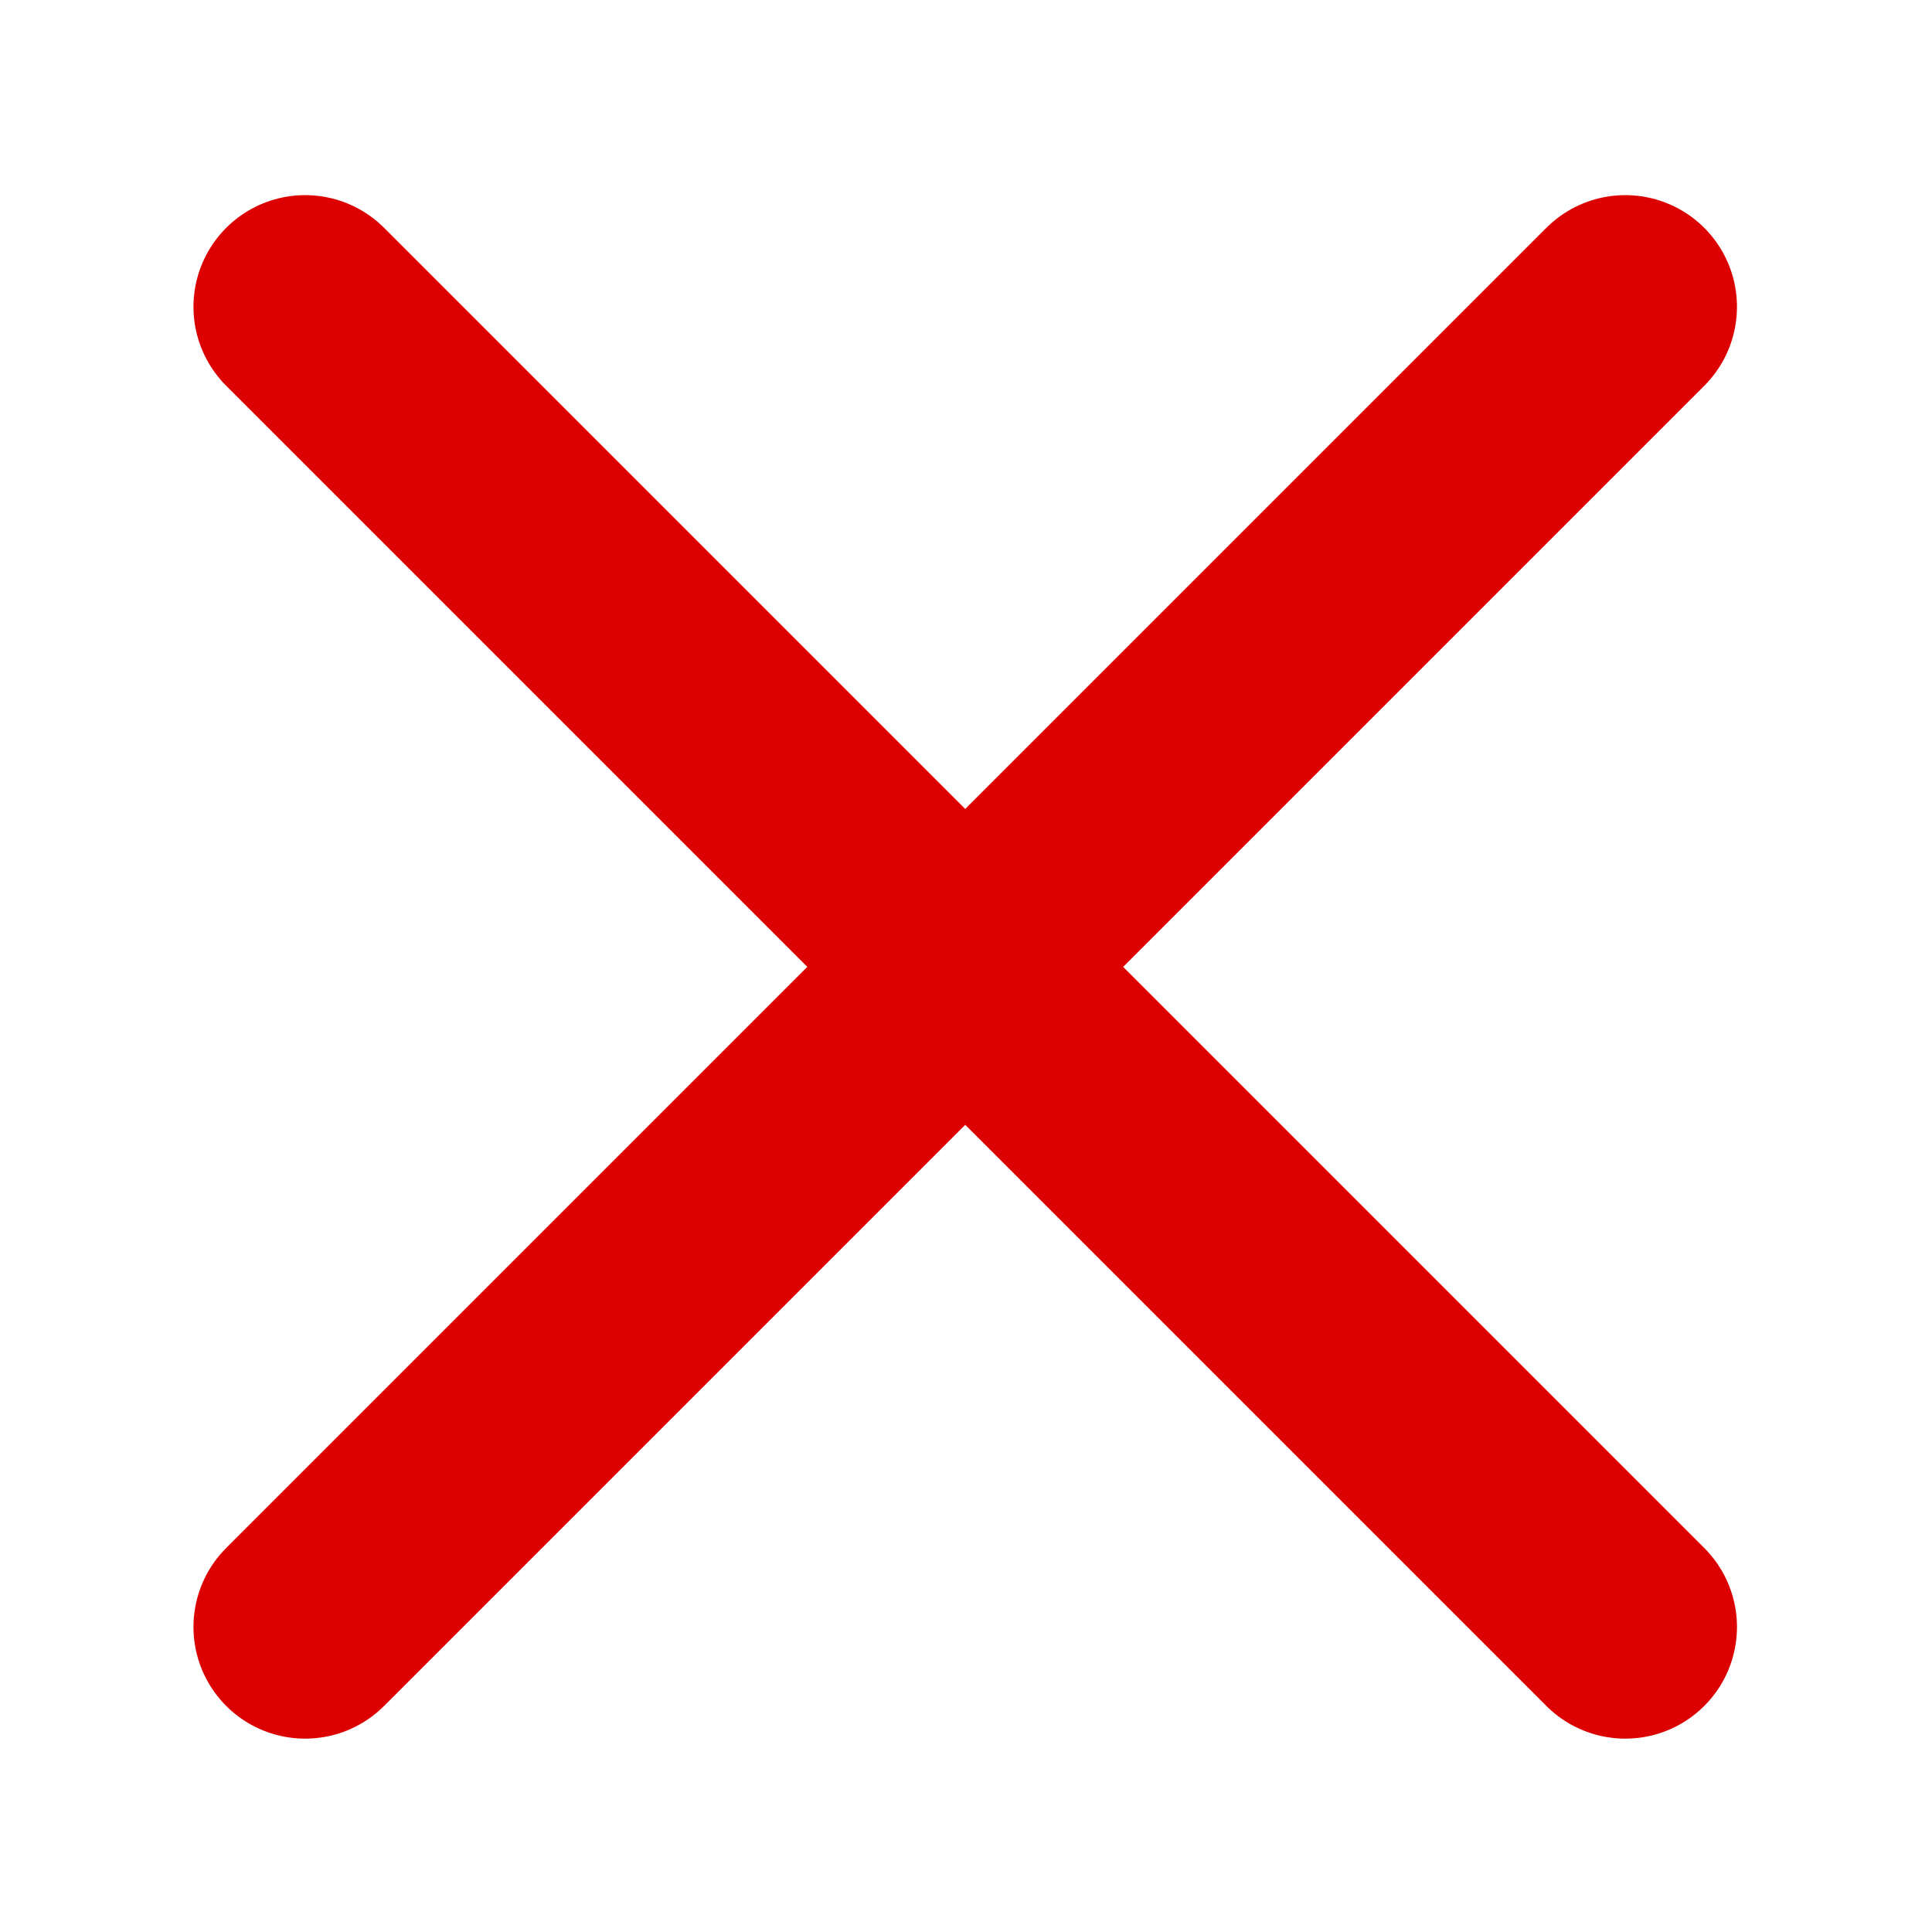<svg version="1.1" viewBox="0 0 500 500" xmlns="http://www.w3.org/2000/svg"><g transform="matrix(1.156 0 0 1.156 -33.741 -43.175)" stroke="#dc0000"><g transform="translate(0 7.01)" fill="none" stroke="#dc0000" stroke-linecap="round" stroke-linejoin="round" stroke-width="50"><path d="m97.501 99.025 295.55 295.55"/><path d="m393.05 99.025-295.55 295.55"/></g></g></svg>
